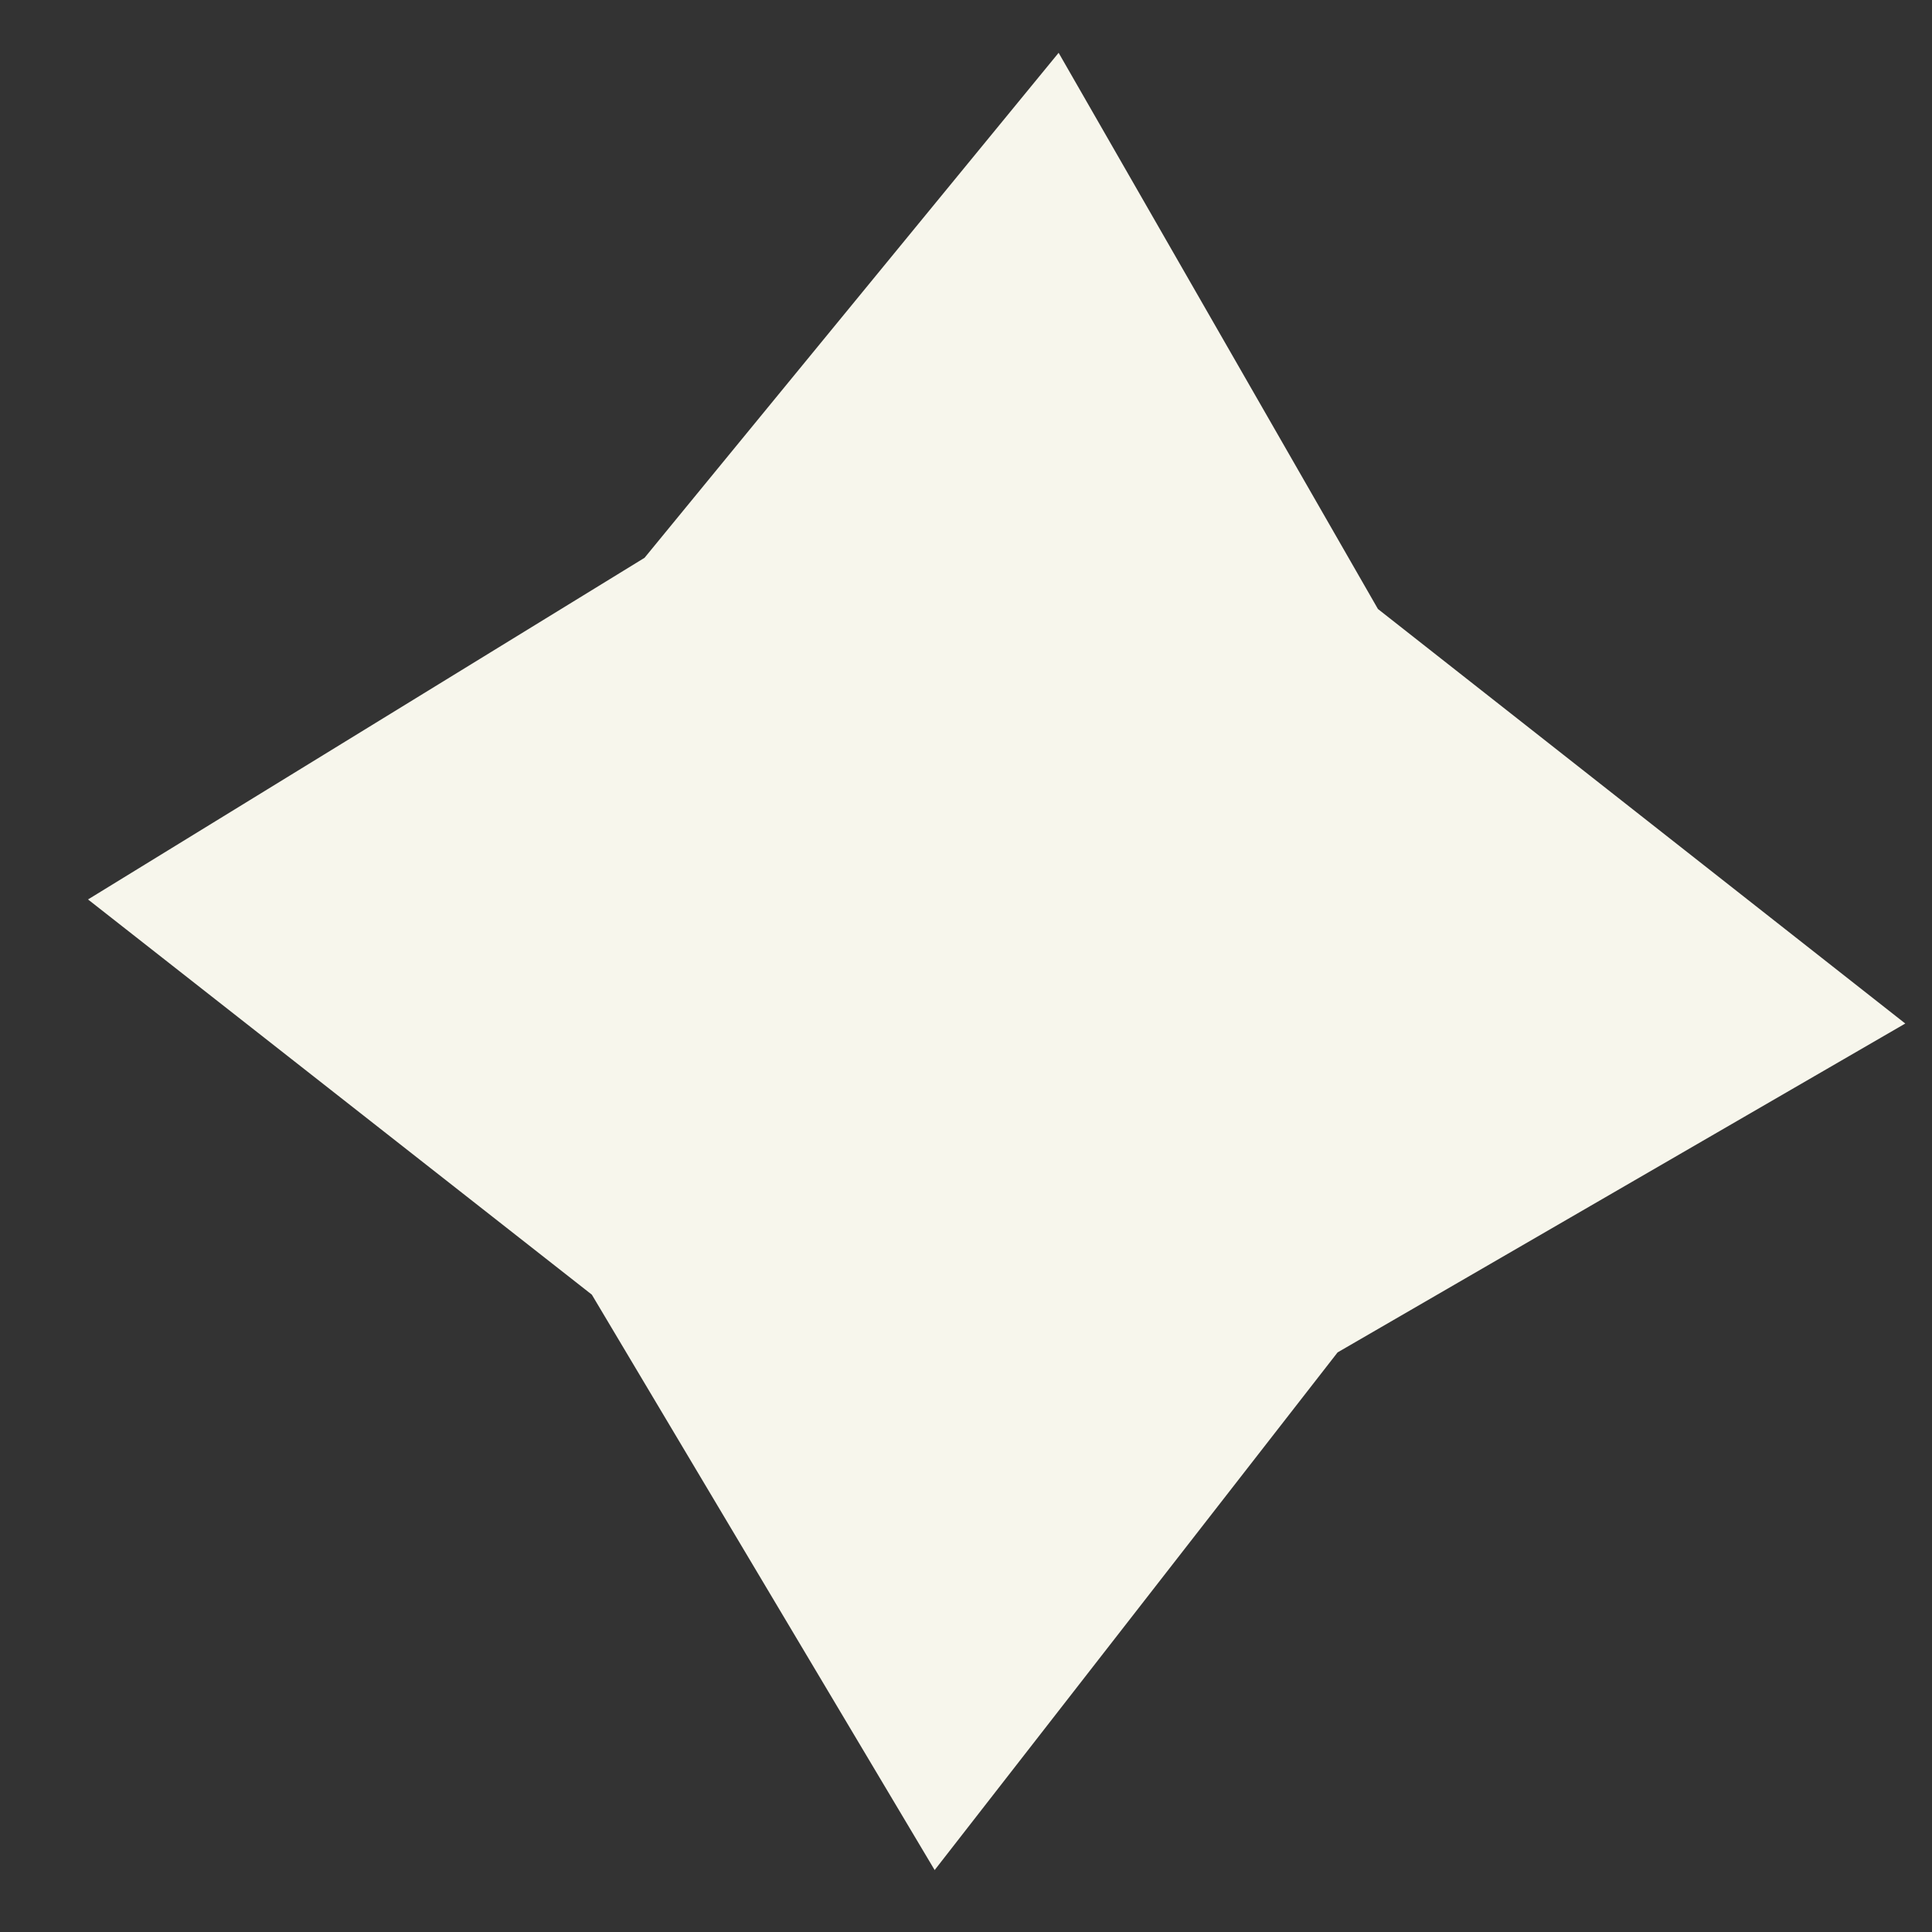 <svg width="18" height="18" viewBox="0 0 18 18" fill="none" xmlns="http://www.w3.org/2000/svg">
<rect x="0" y="0" width="18" height="18" fill="#333333" stroke="none"/>
<path d="M9.863 0.492L12.838 5.674L17.751 9.536L12.462 12.6L8.708 17.423L5.514 12.062L0.82 8.38L6.005 5.197L9.863 0.492Z" fill="#F7F6EC"/>
</svg>
